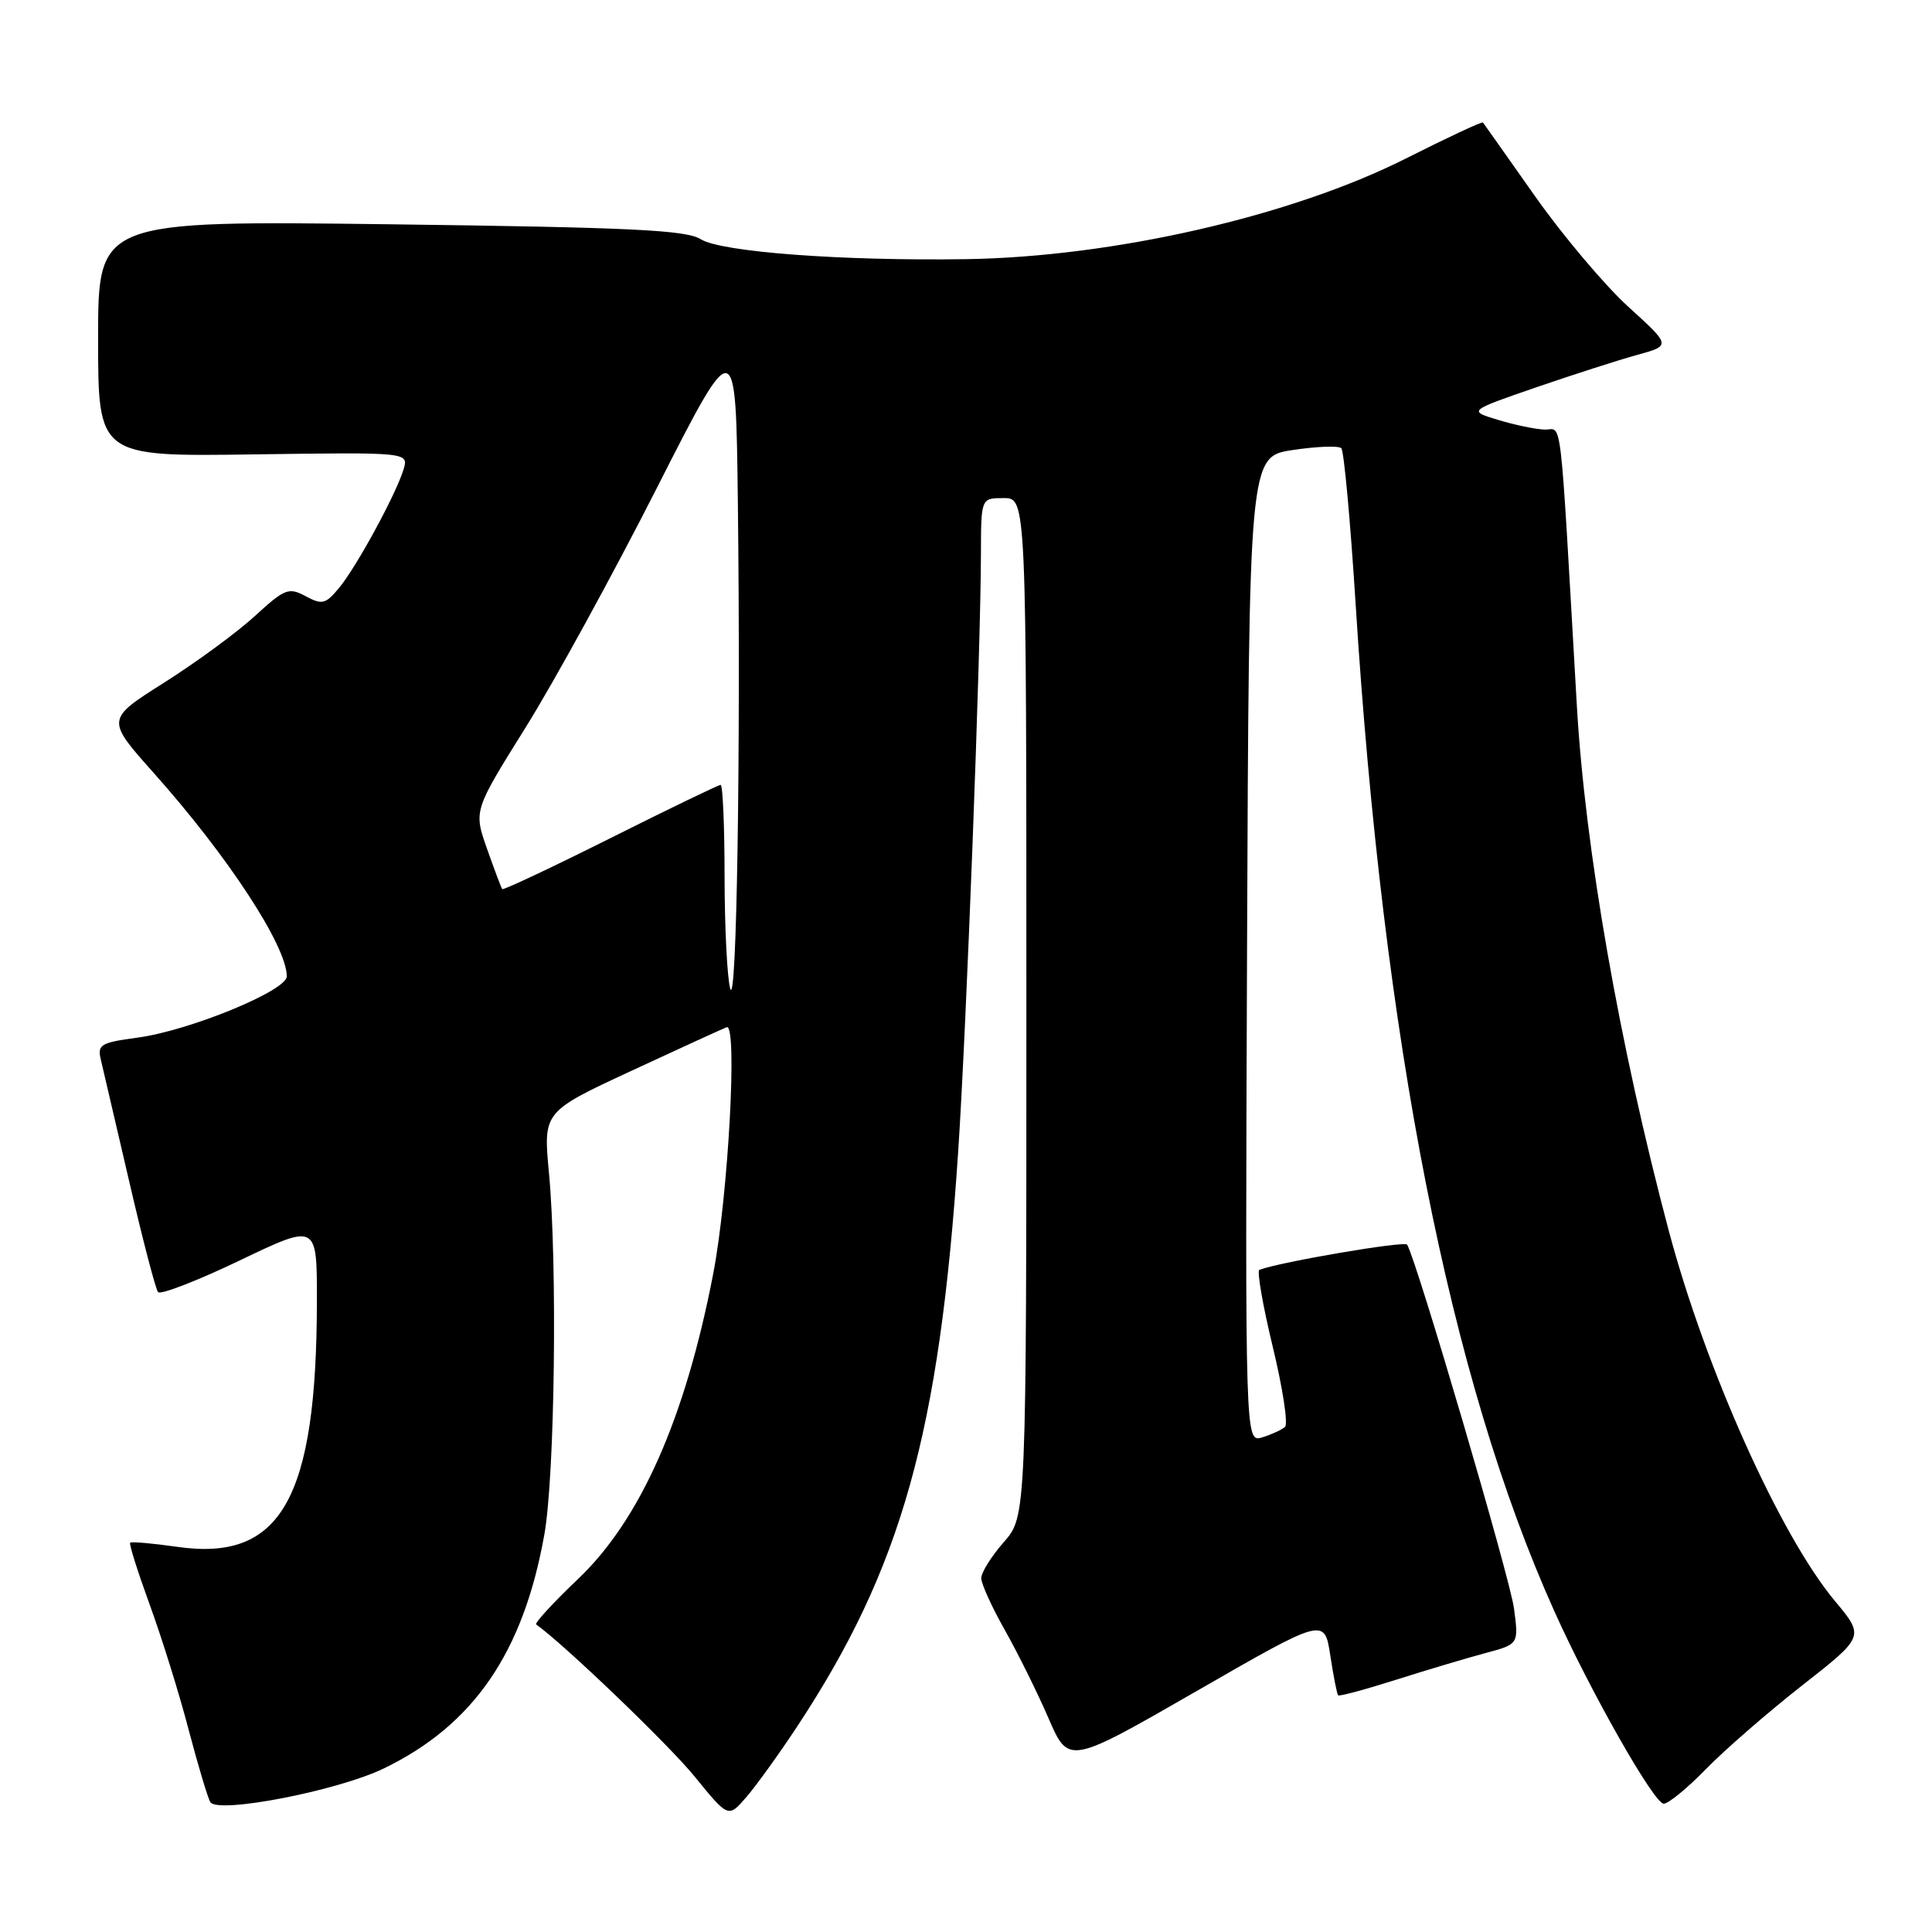<?xml version="1.0" encoding="UTF-8" standalone="no"?>
<!DOCTYPE svg PUBLIC "-//W3C//DTD SVG 1.1//EN" "http://www.w3.org/Graphics/SVG/1.1/DTD/svg11.dtd" >
<svg xmlns="http://www.w3.org/2000/svg" xmlns:xlink="http://www.w3.org/1999/xlink" version="1.1" viewBox="0 0 256 256">
 <g >
 <path fill="currentColor"
d=" M 105.59 228.83 C 119.47 207.80 124.49 189.91 126.97 152.50 C 128.06 136.09 129.96 86.22 129.98 73.25 C 130.00 66.00 130.00 66.00 133.00 66.00 C 136.00 66.00 136.00 66.00 136.00 133.47 C 136.00 200.93 136.00 200.93 133.00 204.35 C 131.35 206.23 130.01 208.38 130.02 209.13 C 130.03 209.88 131.44 212.97 133.15 216.00 C 134.86 219.03 137.46 224.27 138.93 227.67 C 141.60 233.83 141.60 233.83 158.55 224.08 C 175.50 214.33 175.50 214.33 176.27 219.35 C 176.69 222.11 177.16 224.49 177.31 224.64 C 177.46 224.80 180.94 223.86 185.04 222.56 C 189.14 221.26 194.47 219.67 196.87 219.03 C 201.24 217.86 201.24 217.86 200.61 213.11 C 200.08 209.09 187.69 166.92 186.45 164.92 C 186.13 164.40 169.70 167.20 166.87 168.26 C 166.53 168.39 167.32 172.97 168.64 178.43 C 169.96 183.89 170.70 188.67 170.27 189.07 C 169.85 189.46 168.48 190.08 167.24 190.46 C 164.99 191.14 164.99 191.14 165.24 125.82 C 165.50 60.50 165.50 60.50 171.30 59.63 C 174.48 59.15 177.38 59.04 177.73 59.39 C 178.08 59.74 178.92 68.91 179.61 79.76 C 183.28 137.97 192.08 182.64 205.96 213.50 C 210.77 224.20 219.18 239.00 220.45 239.00 C 221.07 239.00 223.59 236.94 226.04 234.42 C 228.49 231.90 234.23 226.91 238.78 223.34 C 247.06 216.85 247.06 216.85 243.16 212.17 C 235.88 203.46 226.00 181.42 221.10 163.00 C 214.57 138.40 210.04 112.55 208.94 93.50 C 206.62 53.29 207.06 57.01 204.66 56.92 C 203.47 56.88 200.71 56.31 198.51 55.64 C 194.53 54.44 194.53 54.44 203.51 51.34 C 208.46 49.64 214.51 47.69 216.96 47.02 C 221.42 45.79 221.42 45.79 215.76 40.65 C 212.65 37.82 207.09 31.23 203.40 26.00 C 199.72 20.77 196.61 16.38 196.50 16.23 C 196.38 16.08 191.79 18.23 186.29 21.00 C 171.13 28.64 147.56 34.04 128.00 34.34 C 111.55 34.59 95.54 33.39 92.86 31.70 C 90.92 30.48 83.64 30.13 51.75 29.72 C 13.00 29.23 13.00 29.23 13.00 44.86 C 13.00 60.50 13.00 60.50 33.58 60.21 C 54.16 59.92 54.16 59.92 53.47 62.21 C 52.46 65.52 47.25 75.10 44.93 77.90 C 43.14 80.06 42.68 80.17 40.50 79.00 C 38.25 77.79 37.73 78.00 33.78 81.62 C 31.43 83.78 26.02 87.75 21.77 90.44 C 14.04 95.32 14.04 95.32 20.36 102.41 C 30.21 113.45 38.00 125.36 38.00 129.37 C 38.00 131.28 25.05 136.59 18.17 137.50 C 13.37 138.14 12.89 138.43 13.35 140.36 C 13.63 141.53 15.32 148.80 17.11 156.50 C 18.89 164.20 20.62 170.82 20.94 171.21 C 21.26 171.60 26.13 169.72 31.76 167.02 C 42.00 162.11 42.00 162.11 41.99 172.31 C 41.97 198.60 37.26 206.93 23.53 204.97 C 20.24 204.50 17.42 204.25 17.25 204.42 C 17.08 204.58 18.25 208.27 19.83 212.61 C 21.42 216.95 23.74 224.39 24.98 229.14 C 26.23 233.89 27.53 238.23 27.87 238.79 C 28.85 240.37 44.70 237.30 50.81 234.35 C 62.74 228.60 69.34 218.99 72.13 203.33 C 73.52 195.55 73.87 167.49 72.74 155.41 C 71.98 147.32 71.98 147.32 83.62 141.91 C 90.03 138.93 95.73 136.33 96.29 136.11 C 97.75 135.57 96.50 158.42 94.51 168.75 C 90.82 187.90 84.87 201.35 76.61 209.21 C 73.30 212.36 70.80 215.08 71.05 215.25 C 74.76 217.89 88.58 231.15 92.00 235.35 C 96.50 240.88 96.50 240.88 98.84 238.19 C 100.13 236.71 103.17 232.50 105.59 228.83 Z  M 96.76 131.00 C 96.36 129.62 96.02 122.99 96.01 116.25 C 96.01 109.51 95.77 104.00 95.49 104.00 C 95.20 104.00 88.63 107.18 80.88 111.06 C 73.13 114.94 66.68 117.98 66.55 117.81 C 66.41 117.64 65.51 115.23 64.53 112.46 C 62.76 107.42 62.76 107.42 69.63 96.42 C 73.41 90.37 81.22 76.11 87.00 64.73 C 97.50 44.05 97.50 44.05 97.77 66.59 C 98.16 99.26 97.62 133.90 96.76 131.00 Z "/>
</g>
</svg>